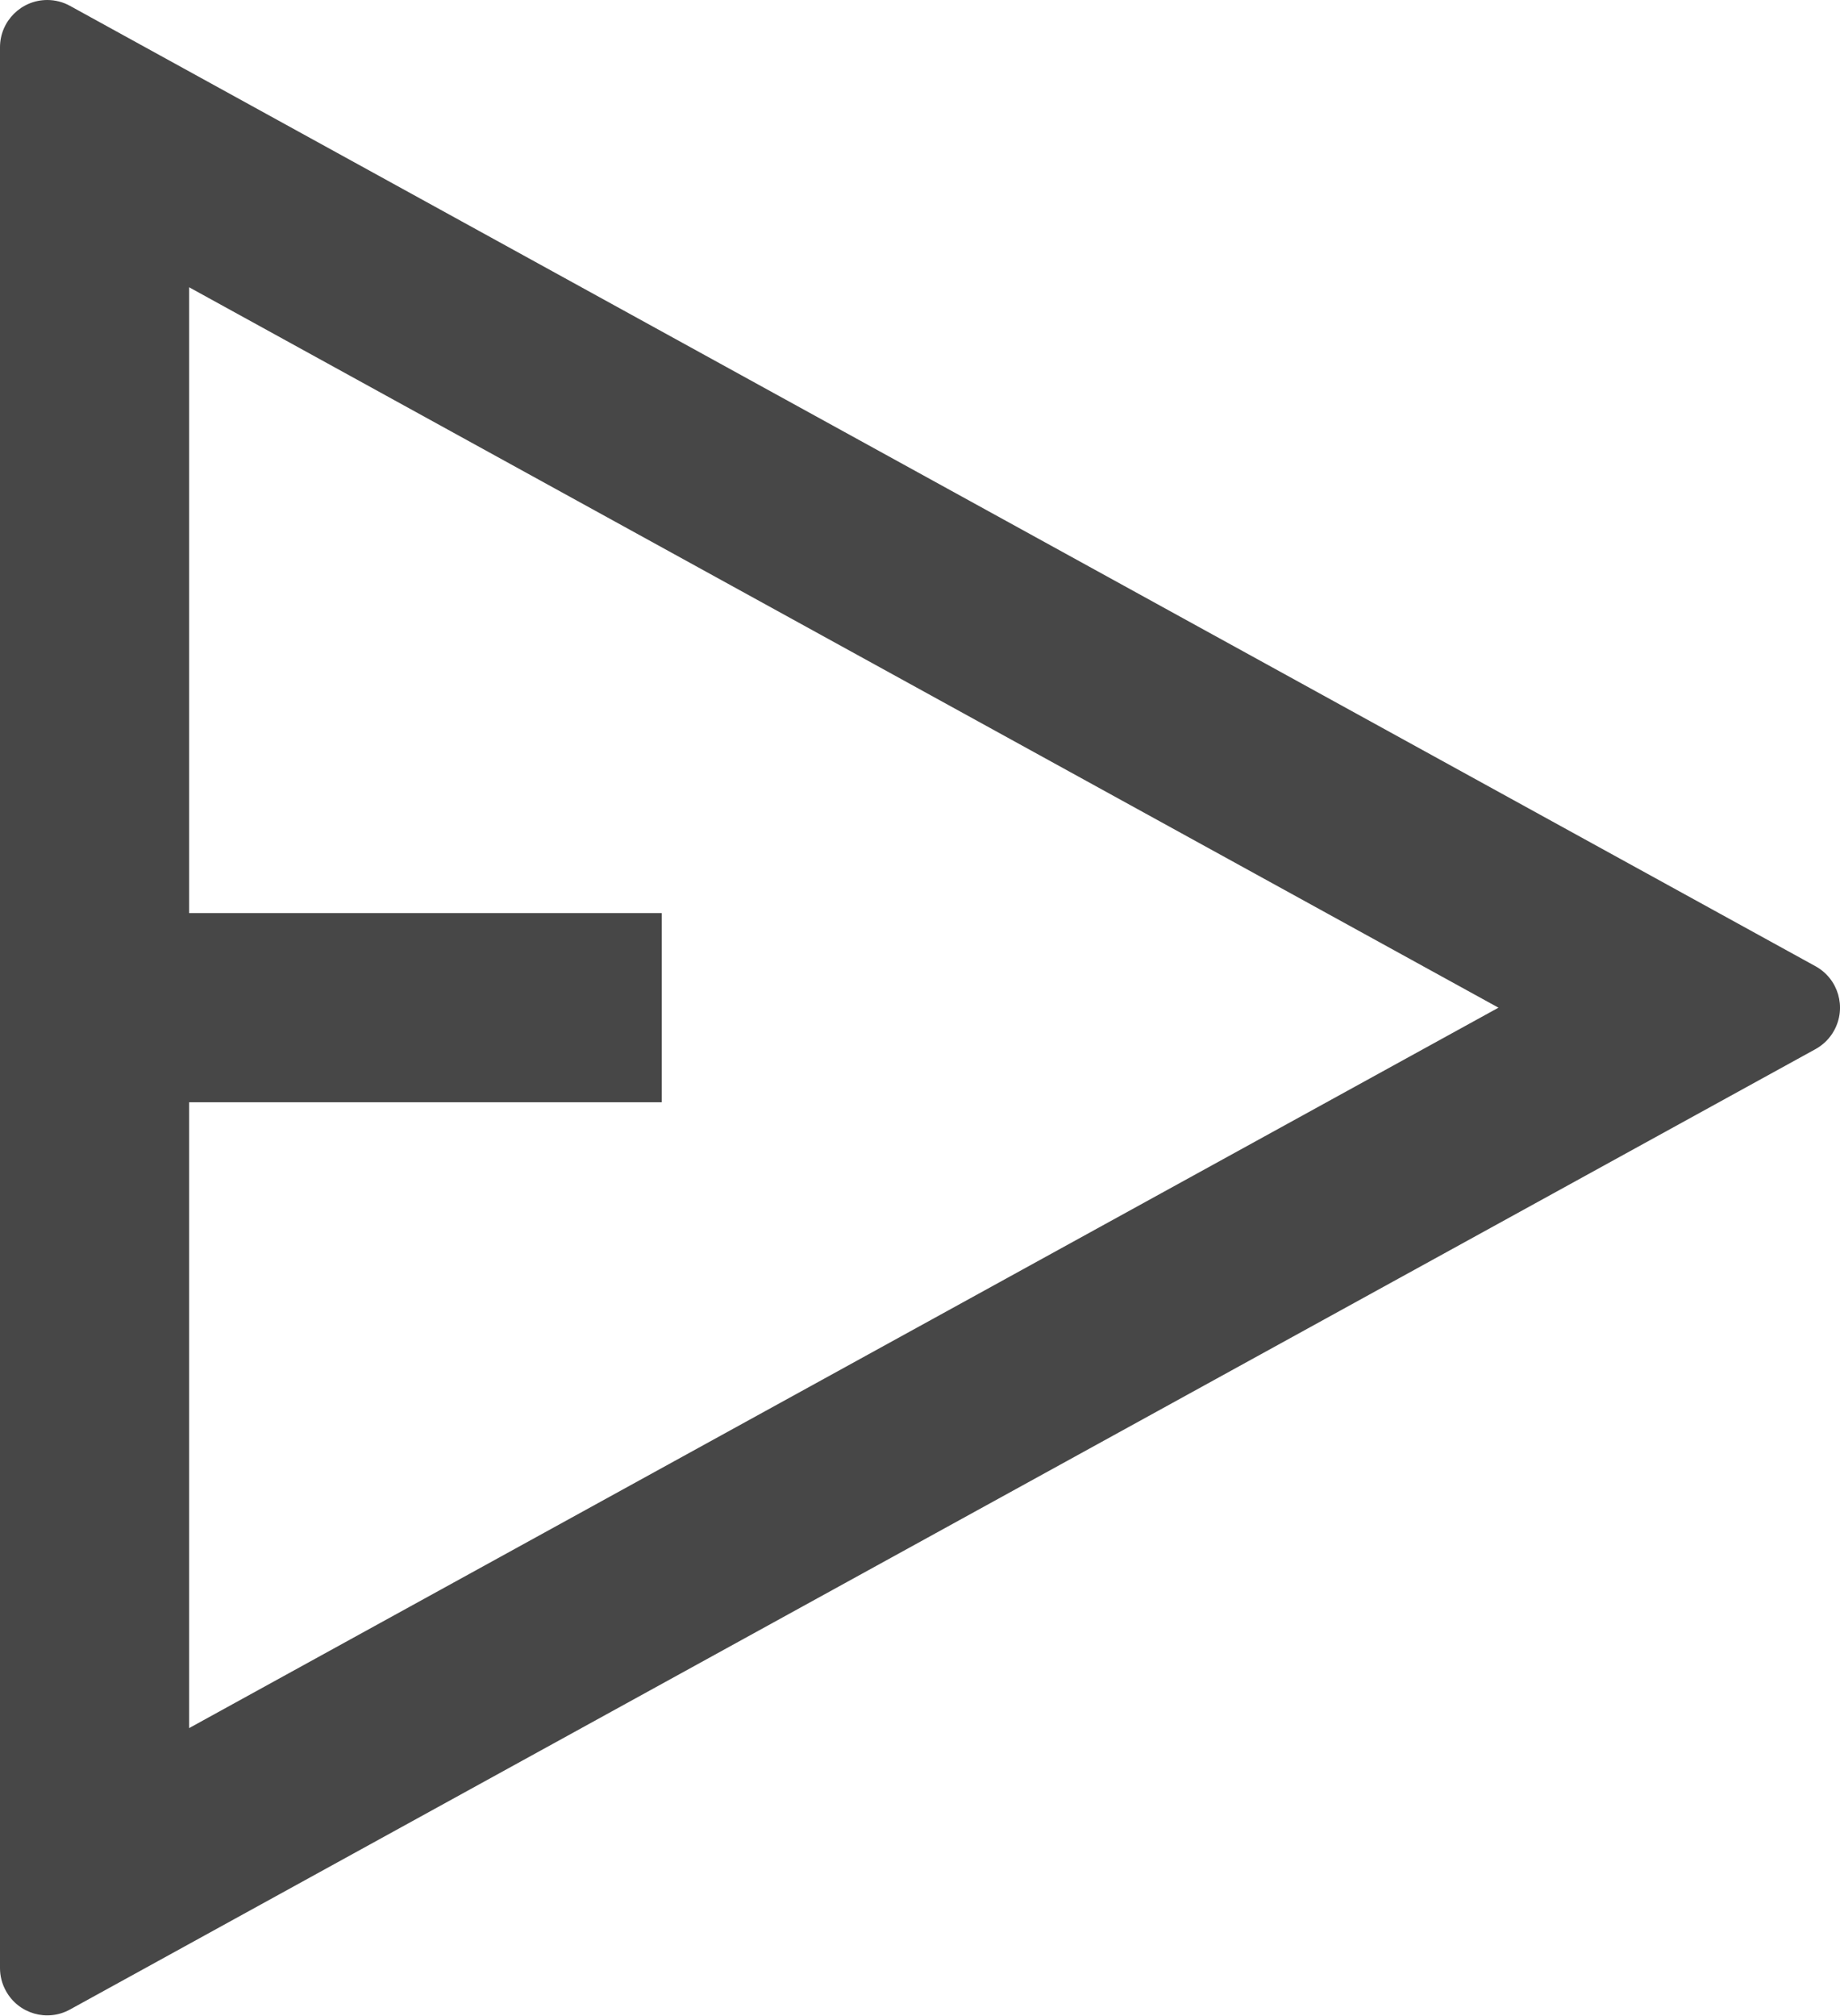 <svg width="21" height="23" viewBox="0 0 21 23" fill="none" xmlns="http://www.w3.org/2000/svg">
<path d="M0.539 0C0.63 0 0.72 0.023 0.799 0.067L20.72 11.023C20.982 11.167 21.077 11.495 20.933 11.756C20.884 11.846 20.81 11.919 20.72 11.969L0.799 22.925C0.538 23.069 0.21 22.974 0.067 22.712C0.023 22.633 0 22.543 0 22.453V0.539C0 0.242 0.242 0 0.539 0ZM2.158 3.277V10.417H7.553V12.575H2.158V19.715L17.102 11.496L2.158 3.277Z" fill="#474747"/>
</svg>
